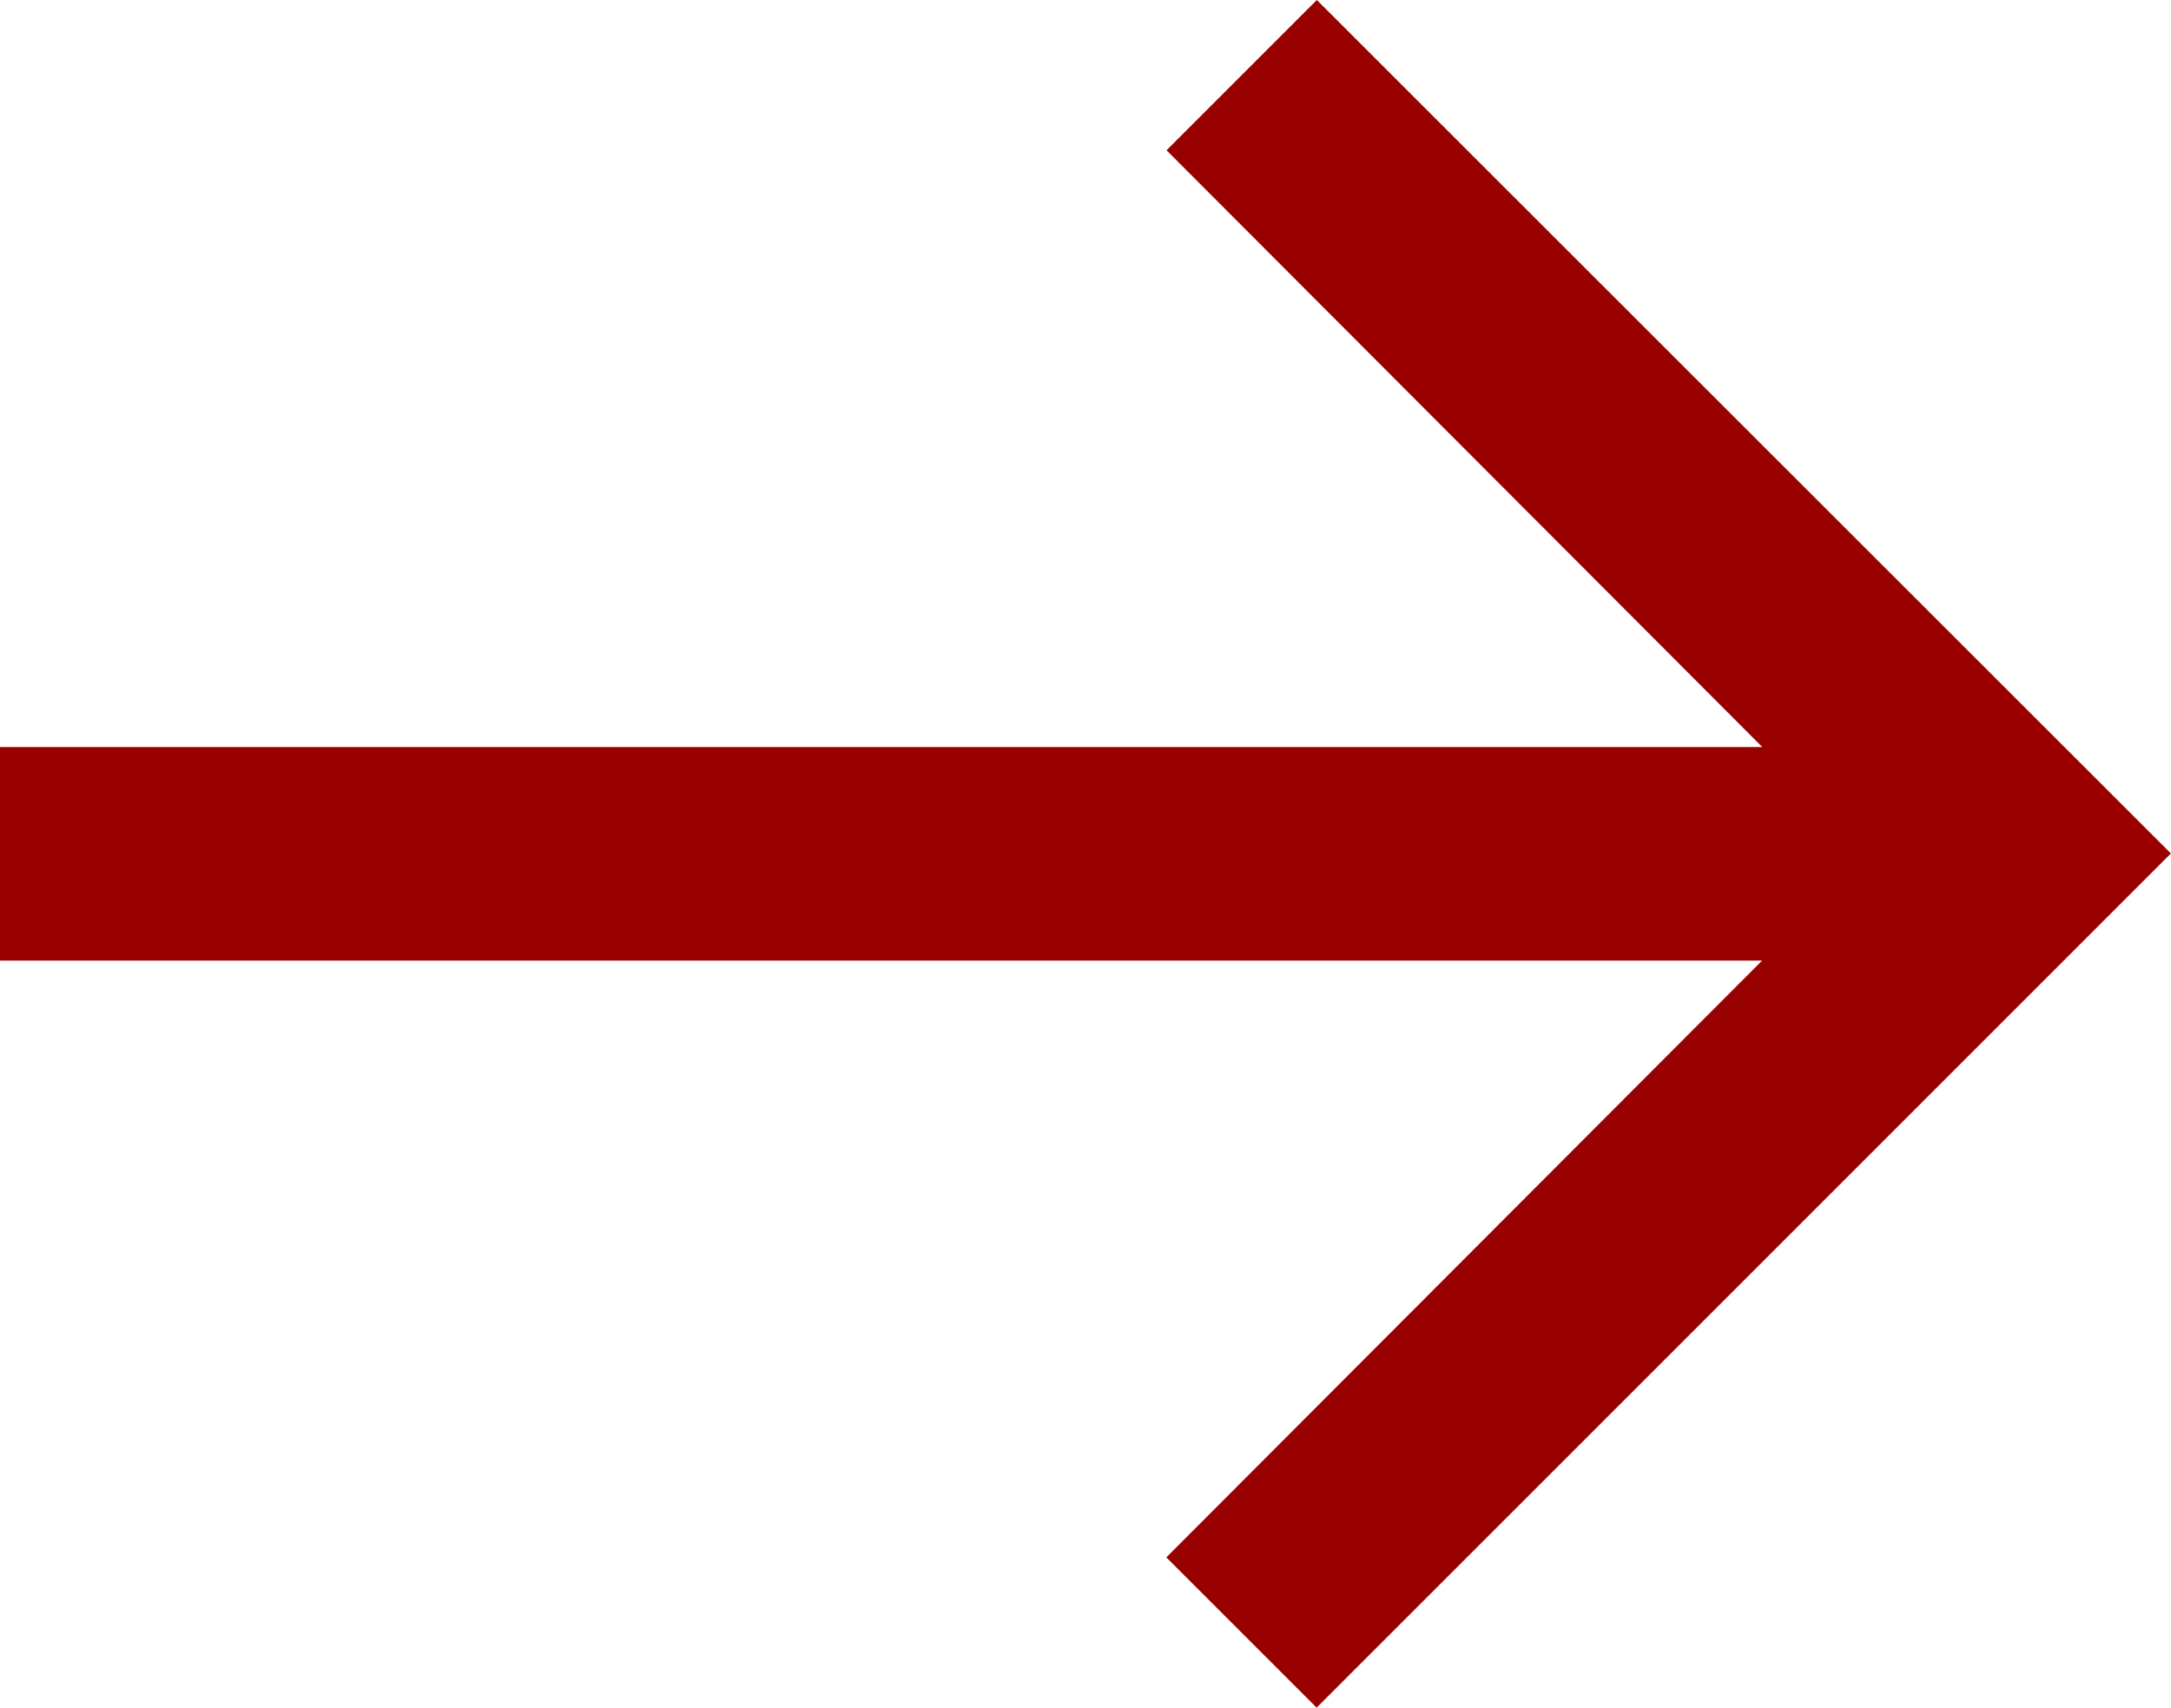 <svg xmlns="http://www.w3.org/2000/svg" width="20.224" height="15.915" viewBox="0 0 20.224 15.915">
  <path id="Icon_material-arrow-forward" data-name="Icon material-arrow-forward" d="M-1.733,6l-1.4,1.4,5.55,5.56H-14v1.989H2.415l-5.55,5.56,1.4,1.4,7.958-7.958Z" transform="translate(14 -6)" fill="#990000"/>
</svg>
